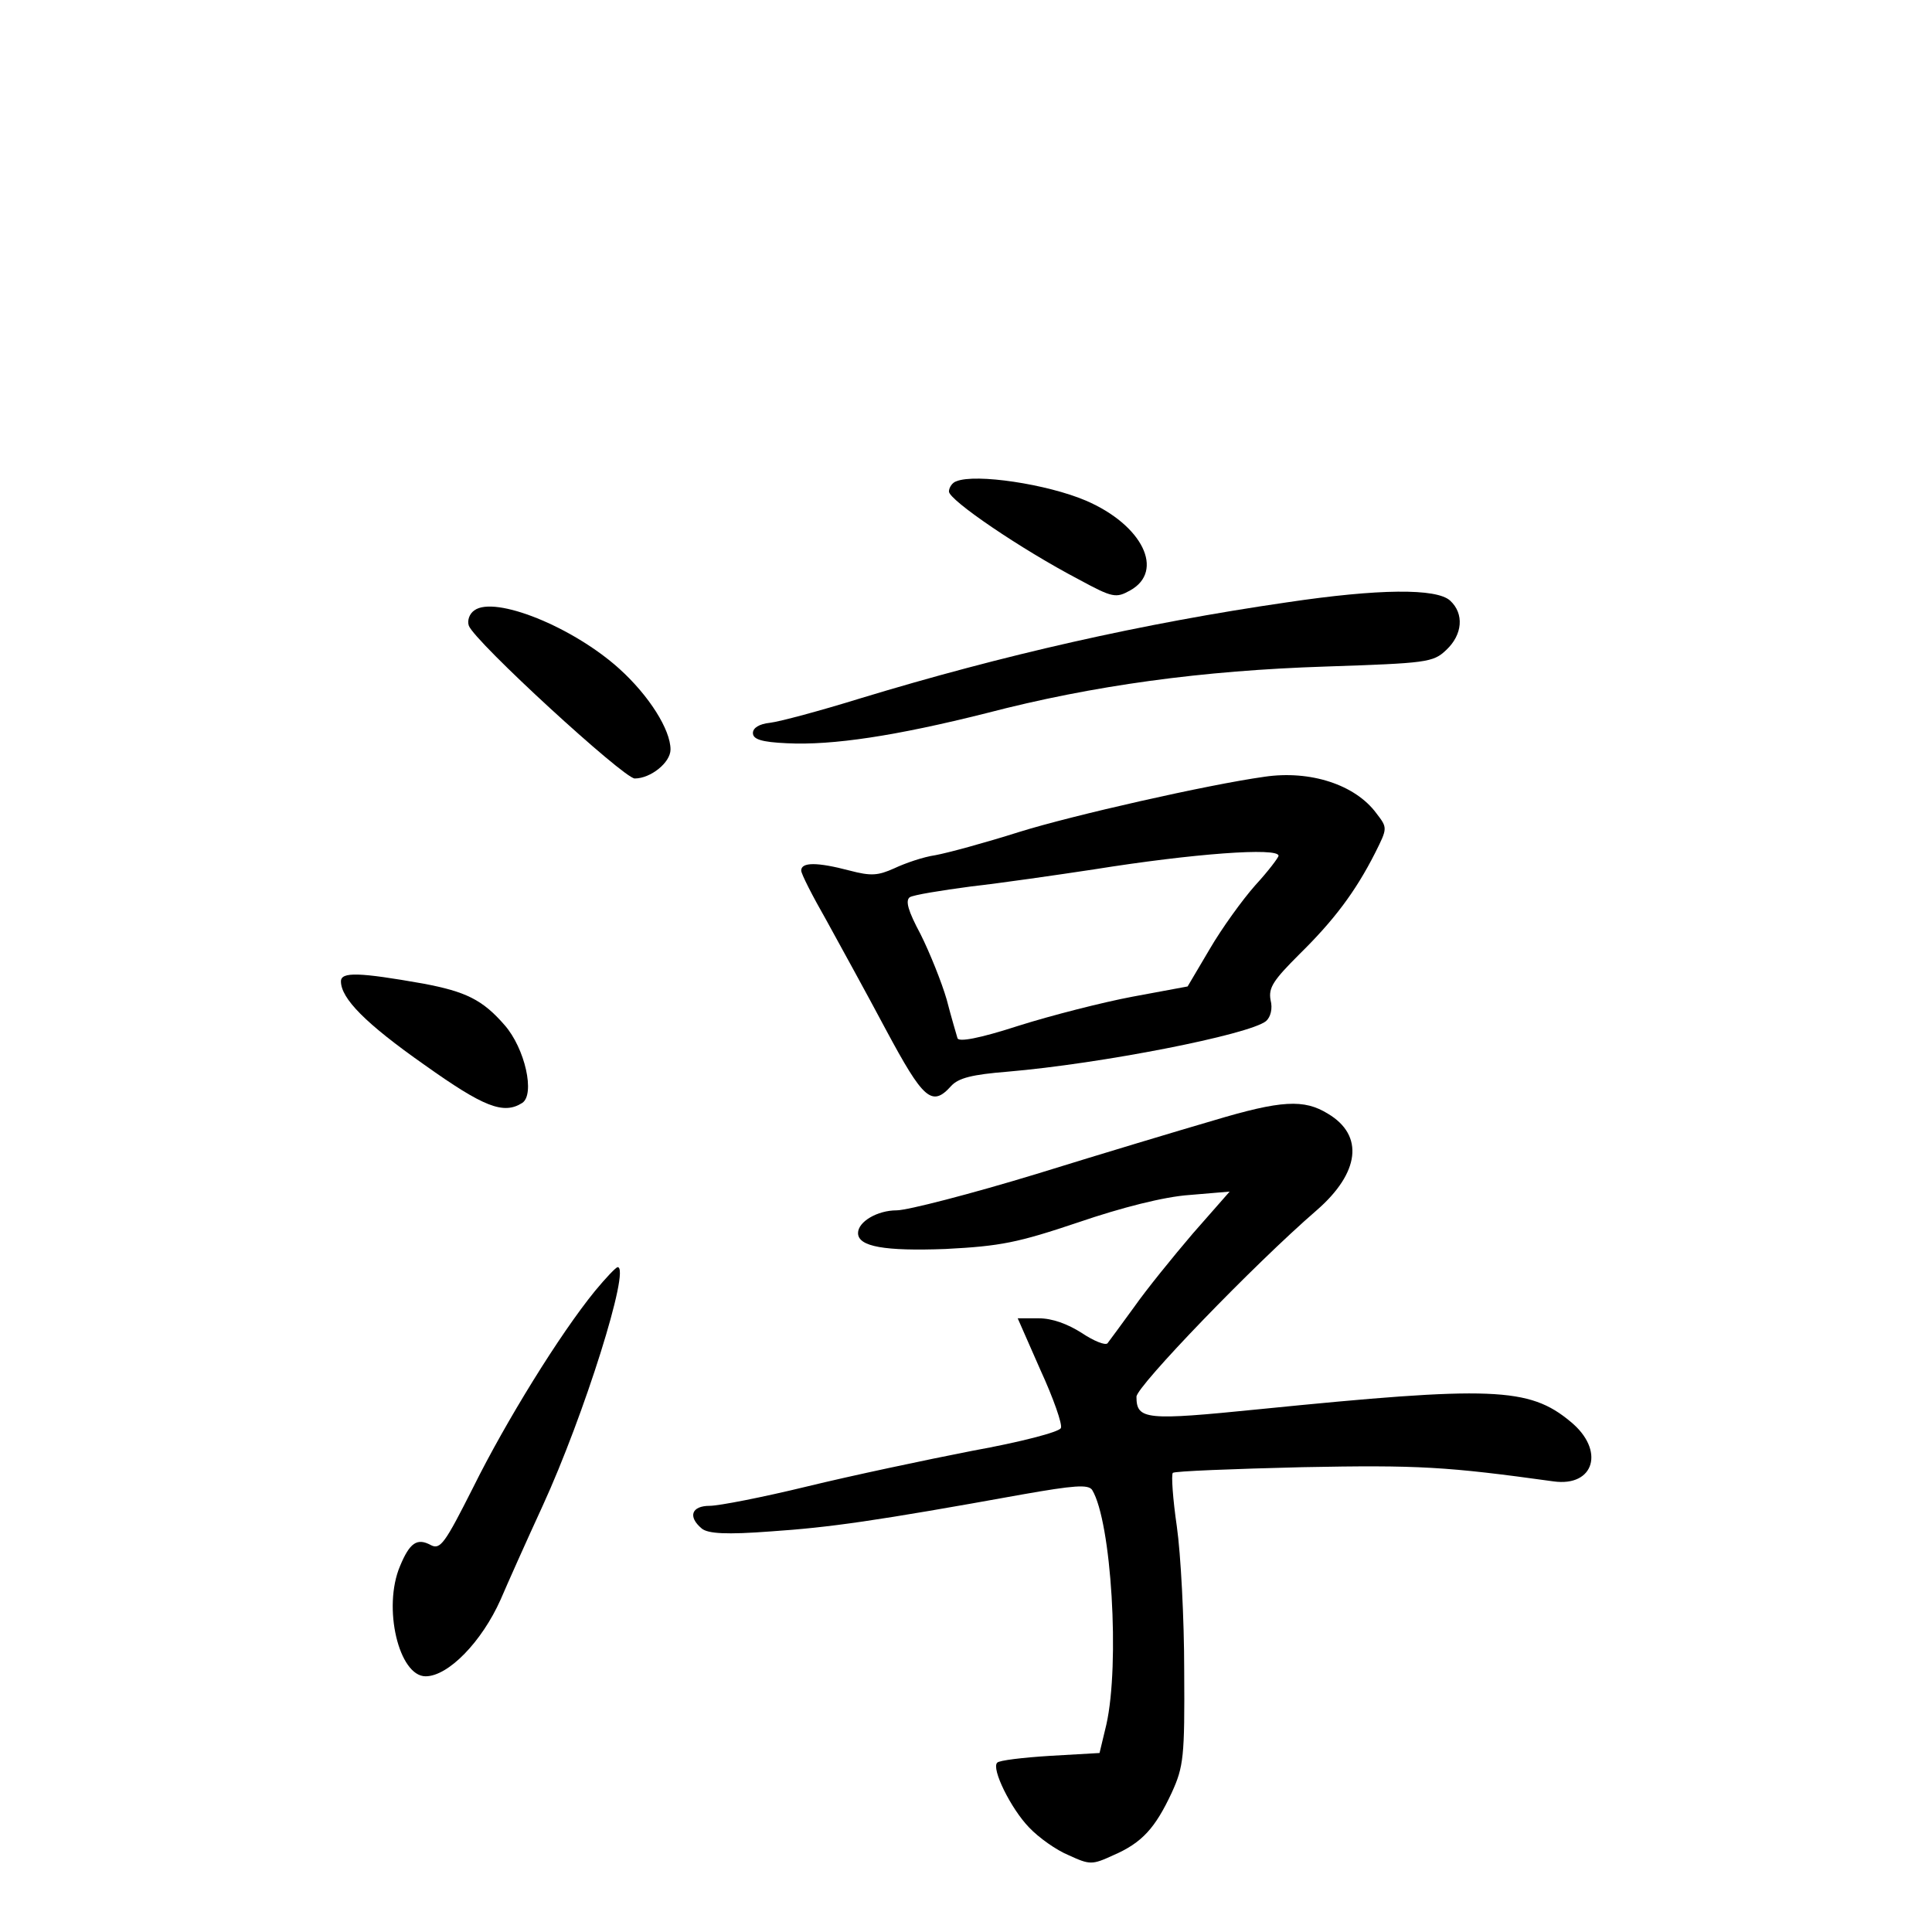 <?xml version="1.0" standalone="no"?>
<!DOCTYPE svg PUBLIC "-//W3C//DTD SVG 20010904//EN"
 "http://www.w3.org/TR/2001/REC-SVG-20010904/DTD/svg10.dtd">
<svg version="1.0" xmlns="http://www.w3.org/2000/svg"
 width="340pt" height="340pt" viewBox="0 0 340 340"
 preserveAspectRatio="xMidYMid meet">
<g transform="translate(0,340) scale(0.1,-0.1)"
fill="#000000" stroke="none">
<path d="M1683 2553 c-7 -2 -13 -11 -13 -18 0 -15 126 -101 229 -155 59 -32
65 -33 90 -19 61 34 22 115 -78 158 -68 29 -194 48 -228 34z"/>
<path d="M2265 2340 c-255 -37 -501 -93 -751 -169 -71 -22 -142 -41 -159 -43
-19 -2 -30 -9 -30 -18 0 -11 15 -16 60 -18 80 -4 192 13 351 53 188 49 380 75
597 82 177 6 189 7 212 29 29 27 32 64 7 87 -24 22 -126 21 -287 -3z"/>
<path d="M835 2326 c-9 -6 -13 -18 -10 -27 10 -28 273 -269 292 -269 28 0 63
28 63 51 0 35 -38 95 -90 142 -82 74 -219 129 -255 103z"/>
<path d="M2225 2033 c-100 -14 -338 -68 -431 -97 -60 -19 -126 -37 -148 -41
-21 -3 -53 -14 -72 -23 -29 -13 -41 -14 -79 -4 -57 15 -85 15 -85 0 0 -6 20
-45 44 -87 23 -42 71 -129 105 -193 66 -123 81 -137 115 -99 13 14 37 20 99
25 165 14 425 65 455 89 8 7 12 22 8 37 -4 22 5 35 51 81 60 59 98 109 133
178 22 44 22 44 2 70 -37 50 -116 76 -197 64z m25 -139 c0 -3 -18 -27 -41 -52
-23 -26 -59 -76 -80 -112 l-39 -66 -97 -18 c-53 -10 -143 -33 -200 -51 -71
-23 -106 -29 -108 -22 -2 7 -11 37 -19 68 -9 31 -30 83 -46 115 -22 41 -27 59
-19 65 6 4 55 12 108 19 53 6 150 20 216 30 175 28 325 39 325 24z"/>
<path d="M600 1673 c0 -30 43 -74 147 -147 104 -74 139 -88 172 -67 23 15 5
96 -31 137 -39 45 -69 59 -143 73 -113 20 -145 21 -145 4z"/>
<path d="M2135 1428 c-55 -16 -195 -58 -311 -94 -115 -35 -227 -64 -246 -64
-34 0 -68 -20 -68 -40 0 -24 47 -32 154 -28 97 5 127 11 234 47 76 26 151 45
195 48 l71 6 -65 -74 c-35 -41 -82 -99 -103 -129 -22 -30 -43 -59 -47 -64 -4
-4 -24 4 -45 18 -25 16 -52 26 -76 26 l-37 0 40 -91 c23 -50 39 -96 36 -102
-2 -7 -72 -25 -155 -40 -82 -16 -214 -44 -292 -63 -78 -19 -155 -34 -171 -34
-32 0 -39 -19 -14 -40 11 -9 43 -11 122 -5 103 7 182 18 442 65 91 16 116 18
123 8 34 -56 49 -306 25 -413 l-12 -50 -87 -5 c-48 -3 -90 -8 -93 -12 -11 -10
24 -81 56 -114 17 -18 48 -40 70 -49 37 -17 41 -17 78 0 51 22 74 48 103 110
21 46 23 63 22 215 0 91 -6 205 -13 254 -7 48 -10 91 -7 94 3 3 106 7 228 10
205 4 254 1 442 -25 72 -10 91 55 30 105 -73 61 -139 63 -548 22 -199 -20
-216 -19 -216 22 0 18 206 232 317 328 76 66 84 132 20 170 -42 26 -82 24
-202 -12z"/>
<path d="M1047 1128 c-62 -76 -157 -230 -214 -345 -50 -99 -58 -111 -75 -102
-24 13 -37 4 -54 -37 -31 -73 -2 -194 45 -194 40 0 99 61 132 135 12 28 45
102 74 165 73 159 155 420 132 420 -3 0 -21 -19 -40 -42z"/>
</g>
</svg>
